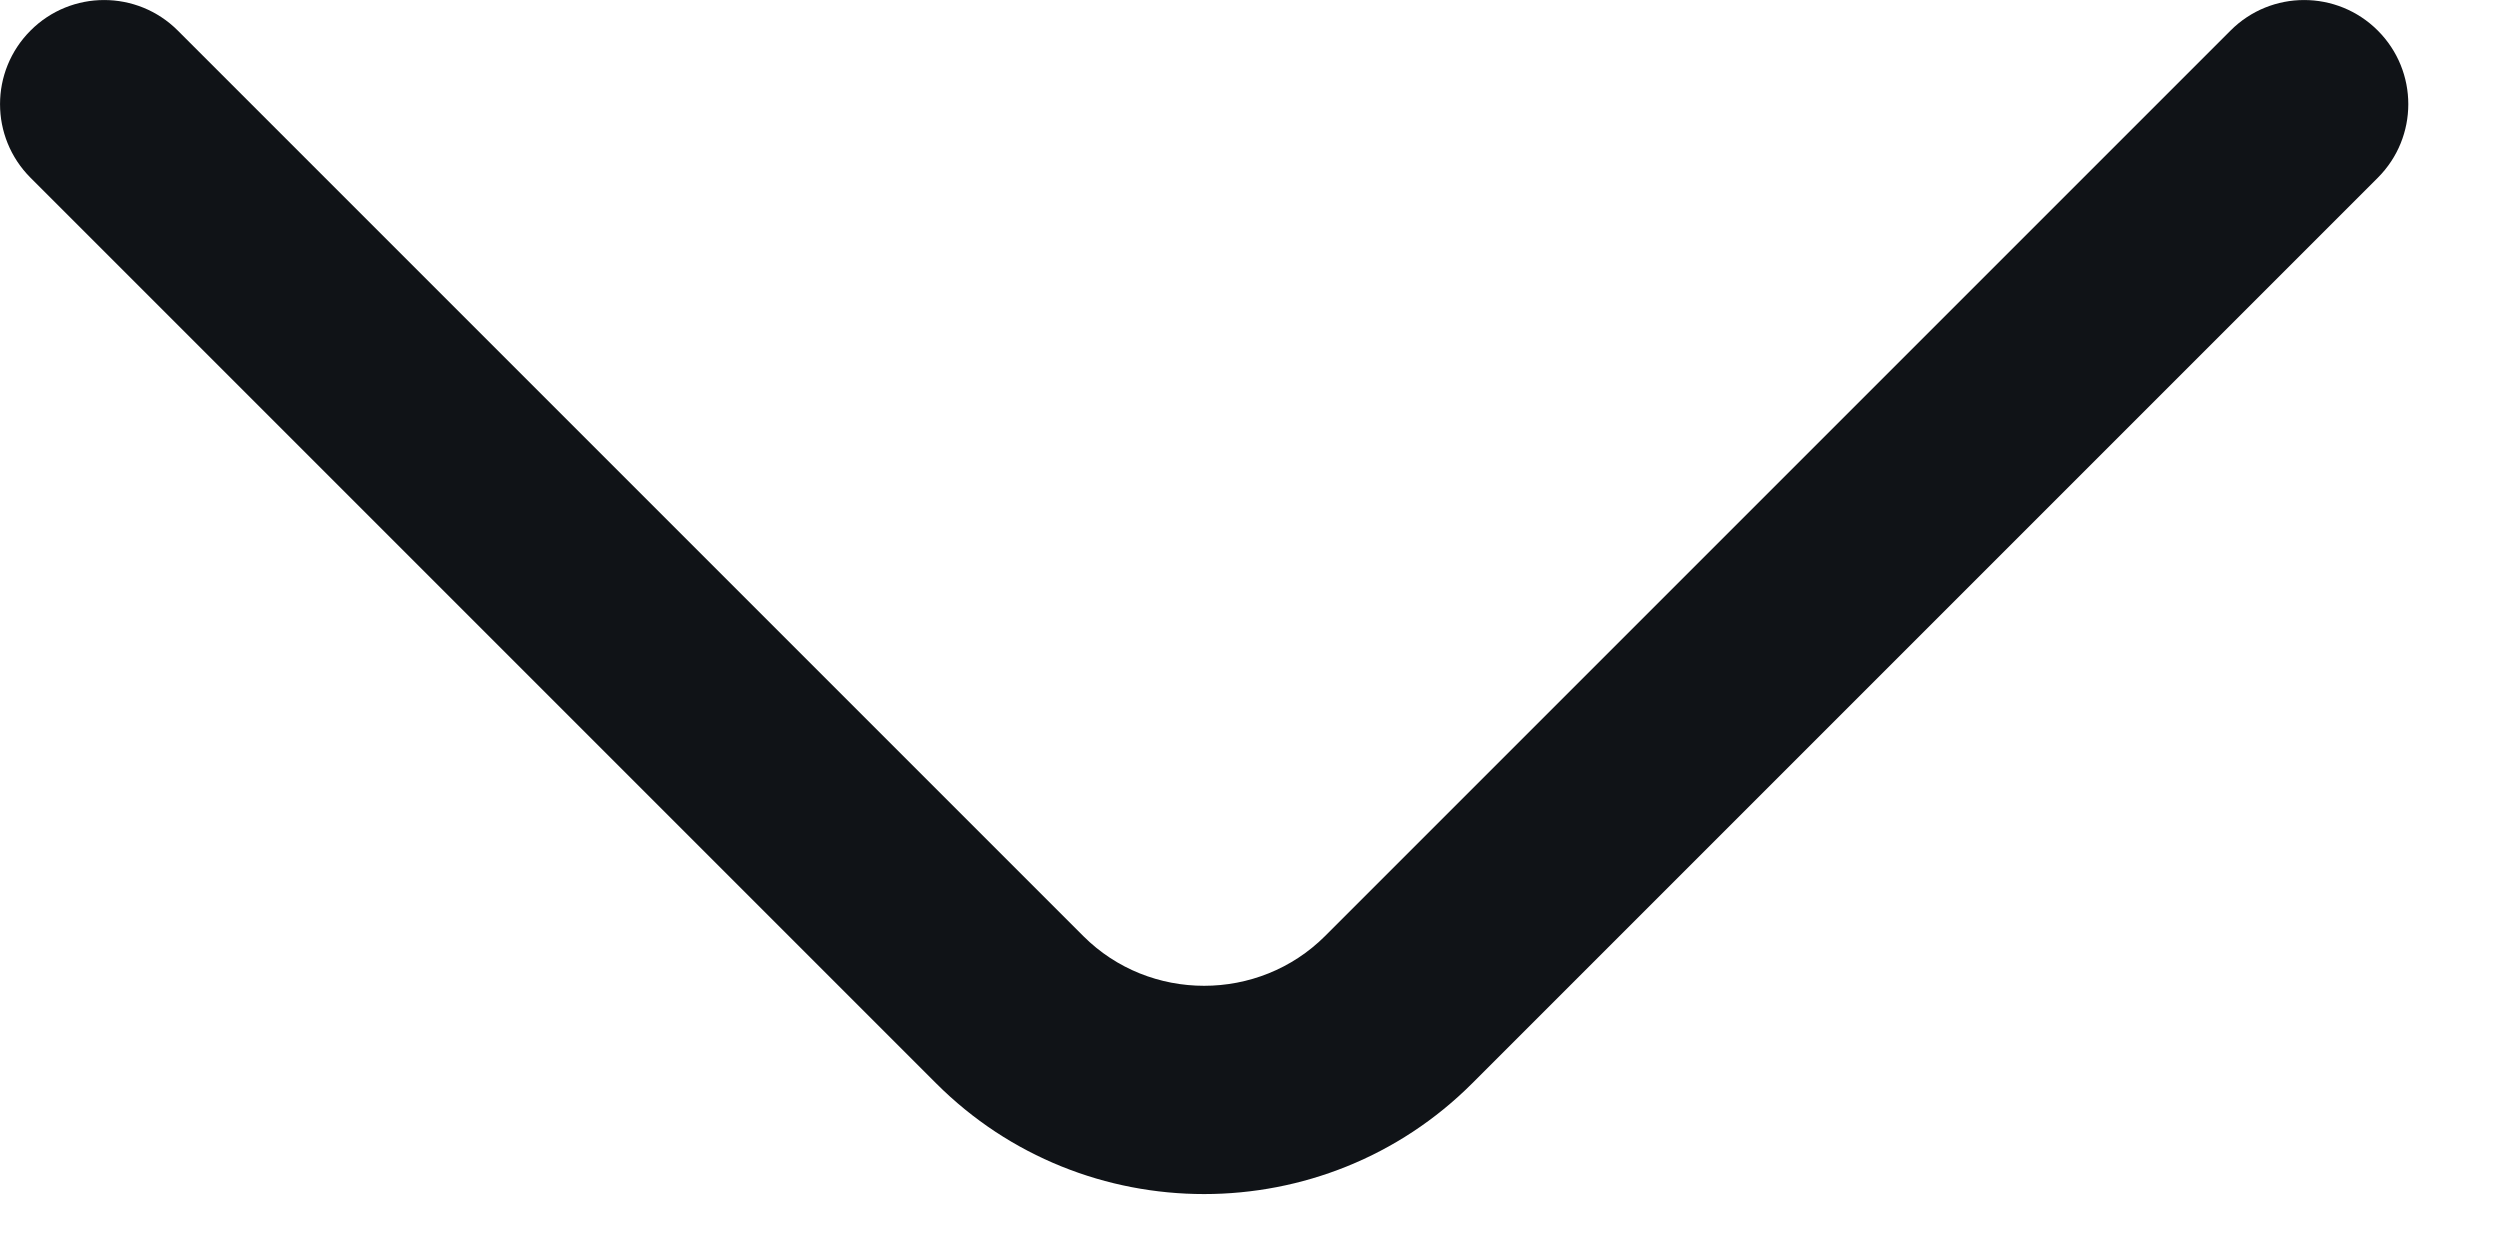 <svg width="18" height="9" viewBox="0 0 18 9" fill="none" xmlns="http://www.w3.org/2000/svg">
<path fill-rule="evenodd" clip-rule="evenodd" d="M0.22 0.22C0.512 -0.073 0.987 -0.073 1.28 0.22L7.8 6.74C8.277 7.217 9.062 7.217 9.54 6.74L16.06 0.22C16.352 -0.073 16.827 -0.073 17.12 0.22C17.413 0.513 17.413 0.987 17.12 1.28L10.6 7.8C9.537 8.863 7.802 8.863 6.74 7.8L0.22 1.28C-0.073 0.987 -0.073 0.513 0.22 0.22Z" fill="#101317"/>
</svg>
